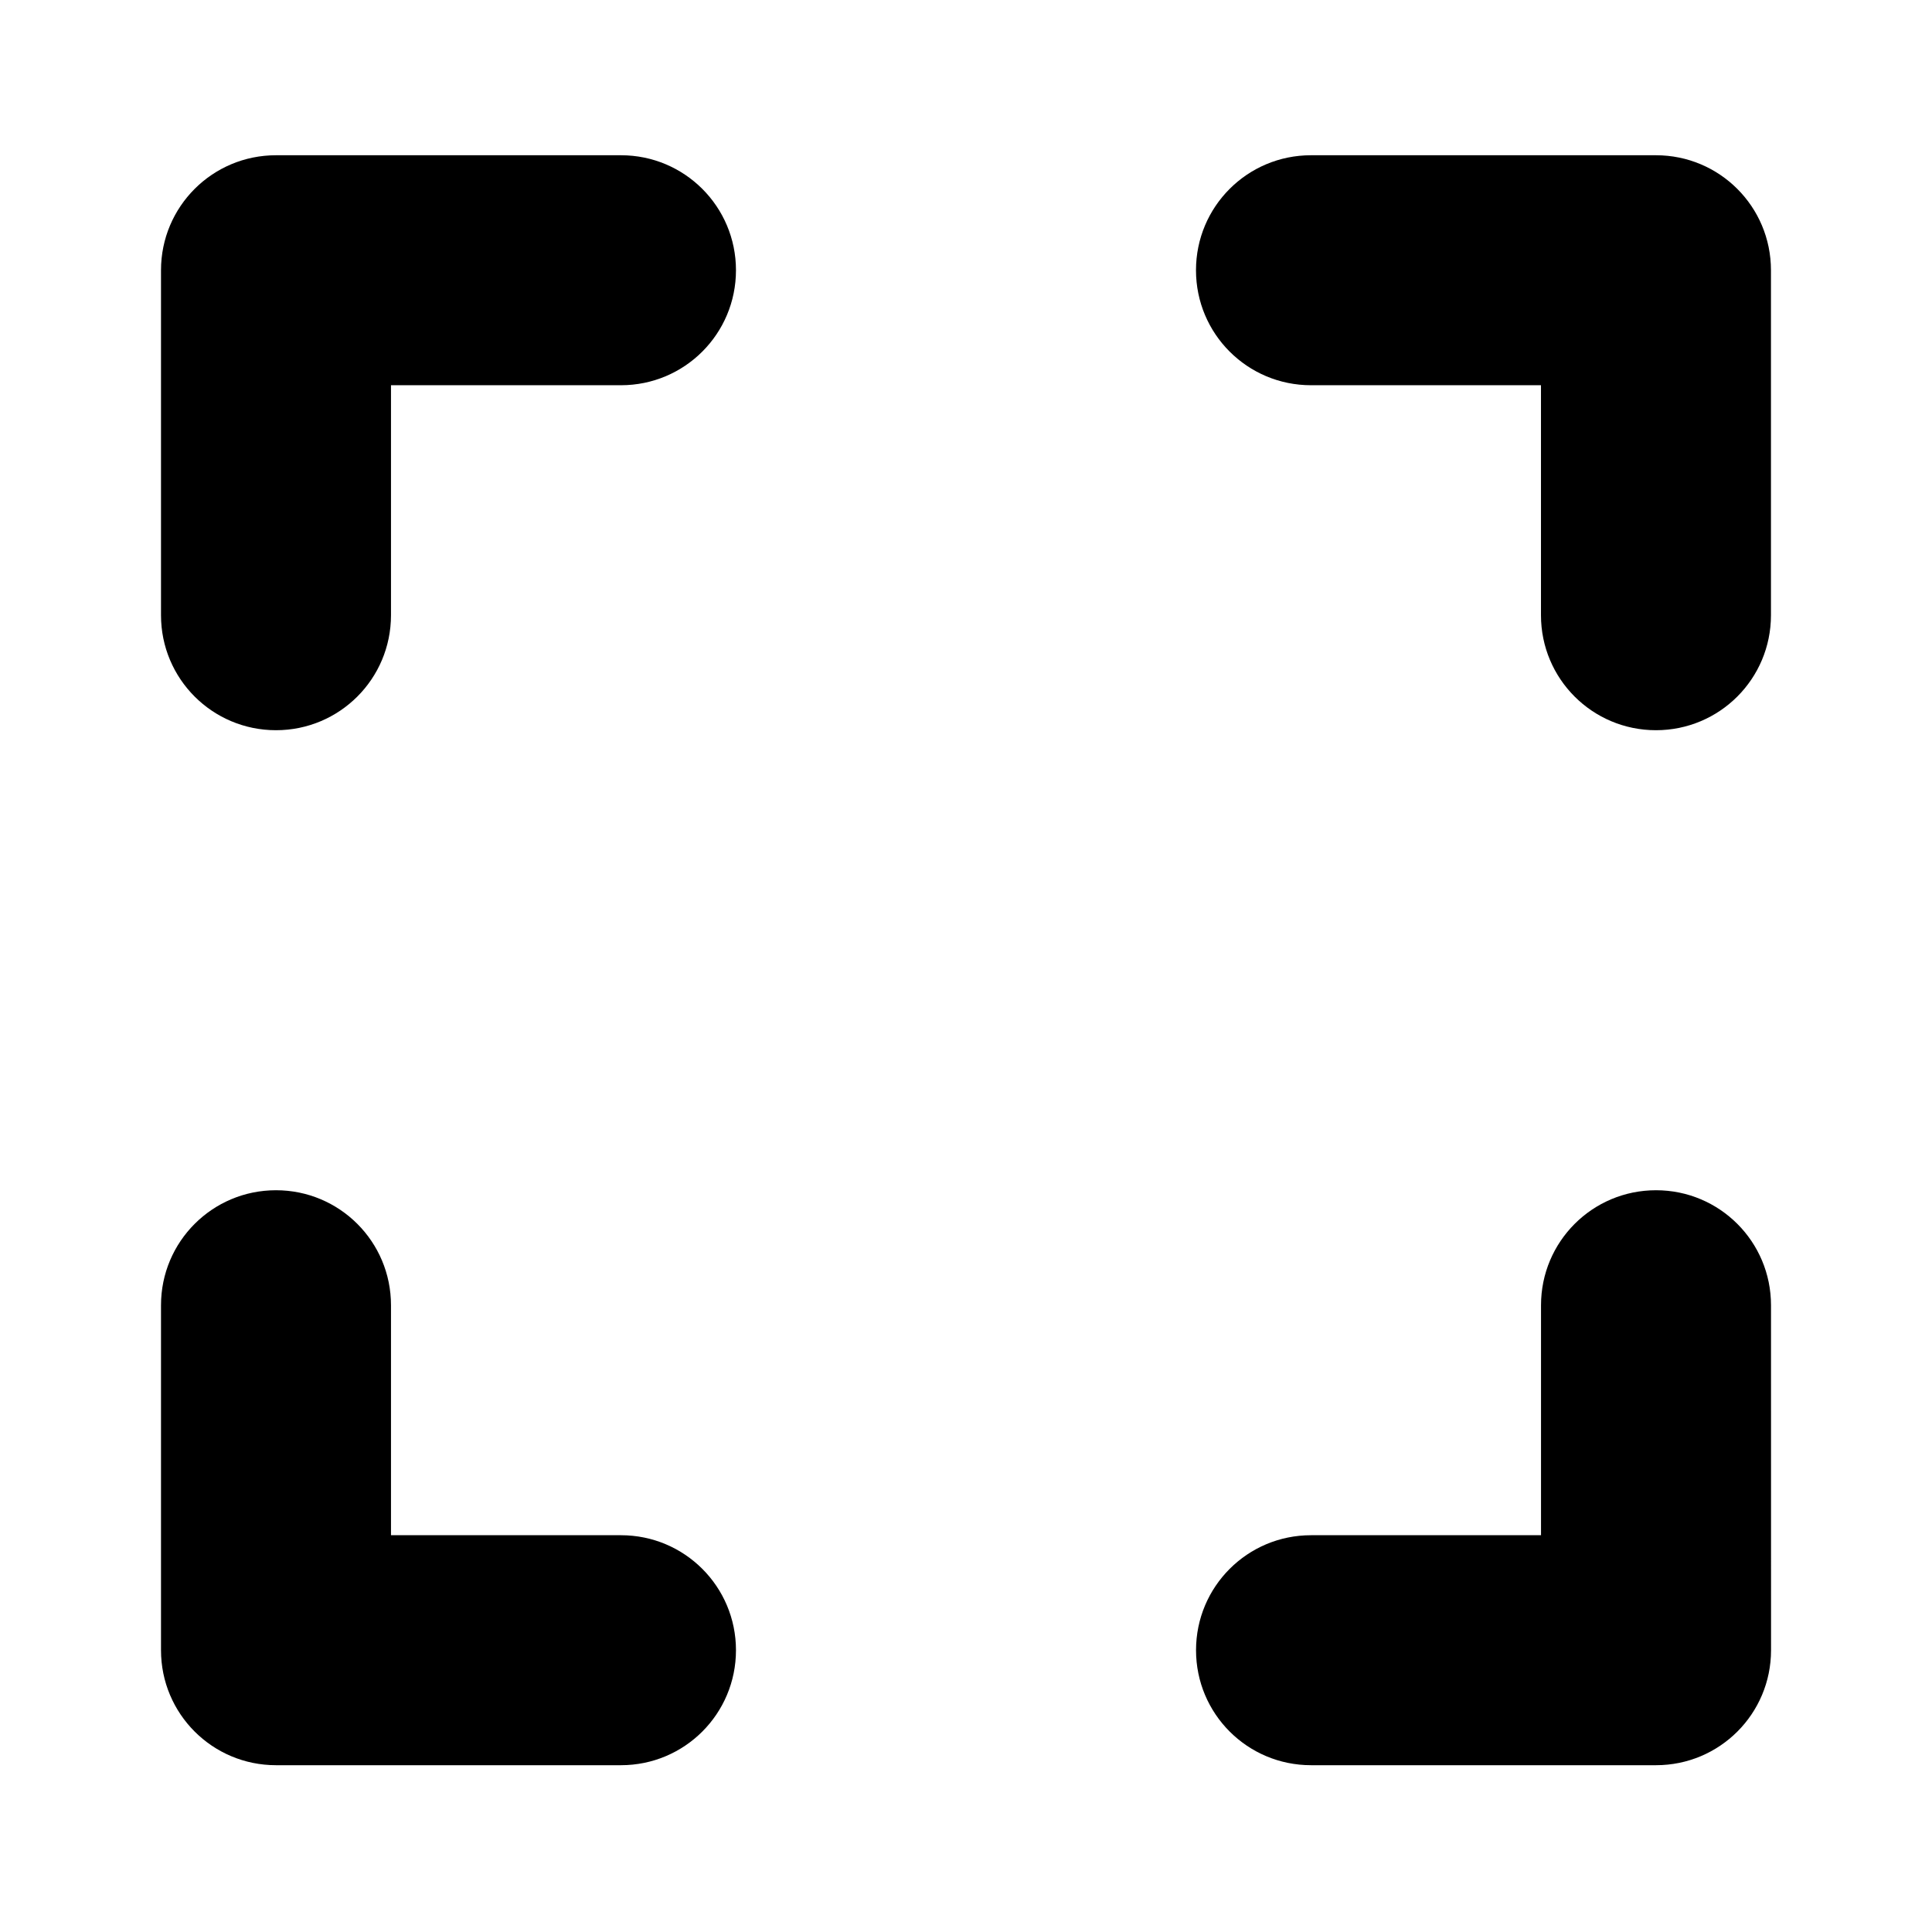 <svg viewBox="0 0 48 48" xmlns="http://www.w3.org/2000/svg"><path d="m6.857 3.857c-1.58 0-2.857 1.277-2.857 2.857v8.571c0 1.58 1.277 2.857 2.857 2.857 1.58 0 2.857-1.277 2.857-2.857v-5.714h5.714c1.58 0 2.857-1.277 2.857-2.857s-1.277-2.857-2.857-2.857zm2.857 28.571c0-1.58-1.277-2.857-2.857-2.857-1.58 0-2.857 1.277-2.857 2.857v8.571c0 1.58 1.277 2.857 2.857 2.857h8.571c1.58 0 2.857-1.277 2.857-2.857 0-1.58-1.277-2.857-2.857-2.857h-5.714zm22.857-28.571c-1.58 0-2.857 1.277-2.857 2.857s1.277 2.857 2.857 2.857h5.714v5.714c0 1.58 1.277 2.857 2.857 2.857 1.58 0 2.857-1.277 2.857-2.857v-8.571c0-1.58-1.277-2.857-2.857-2.857zm11.429 28.571c0-1.58-1.277-2.857-2.857-2.857-1.58 0-2.857 1.277-2.857 2.857v5.714h-5.714c-1.58 0-2.857 1.277-2.857 2.857 0 1.58 1.277 2.857 2.857 2.857h8.572c1.58 0 2.857-1.277 2.857-2.857z"/></svg>